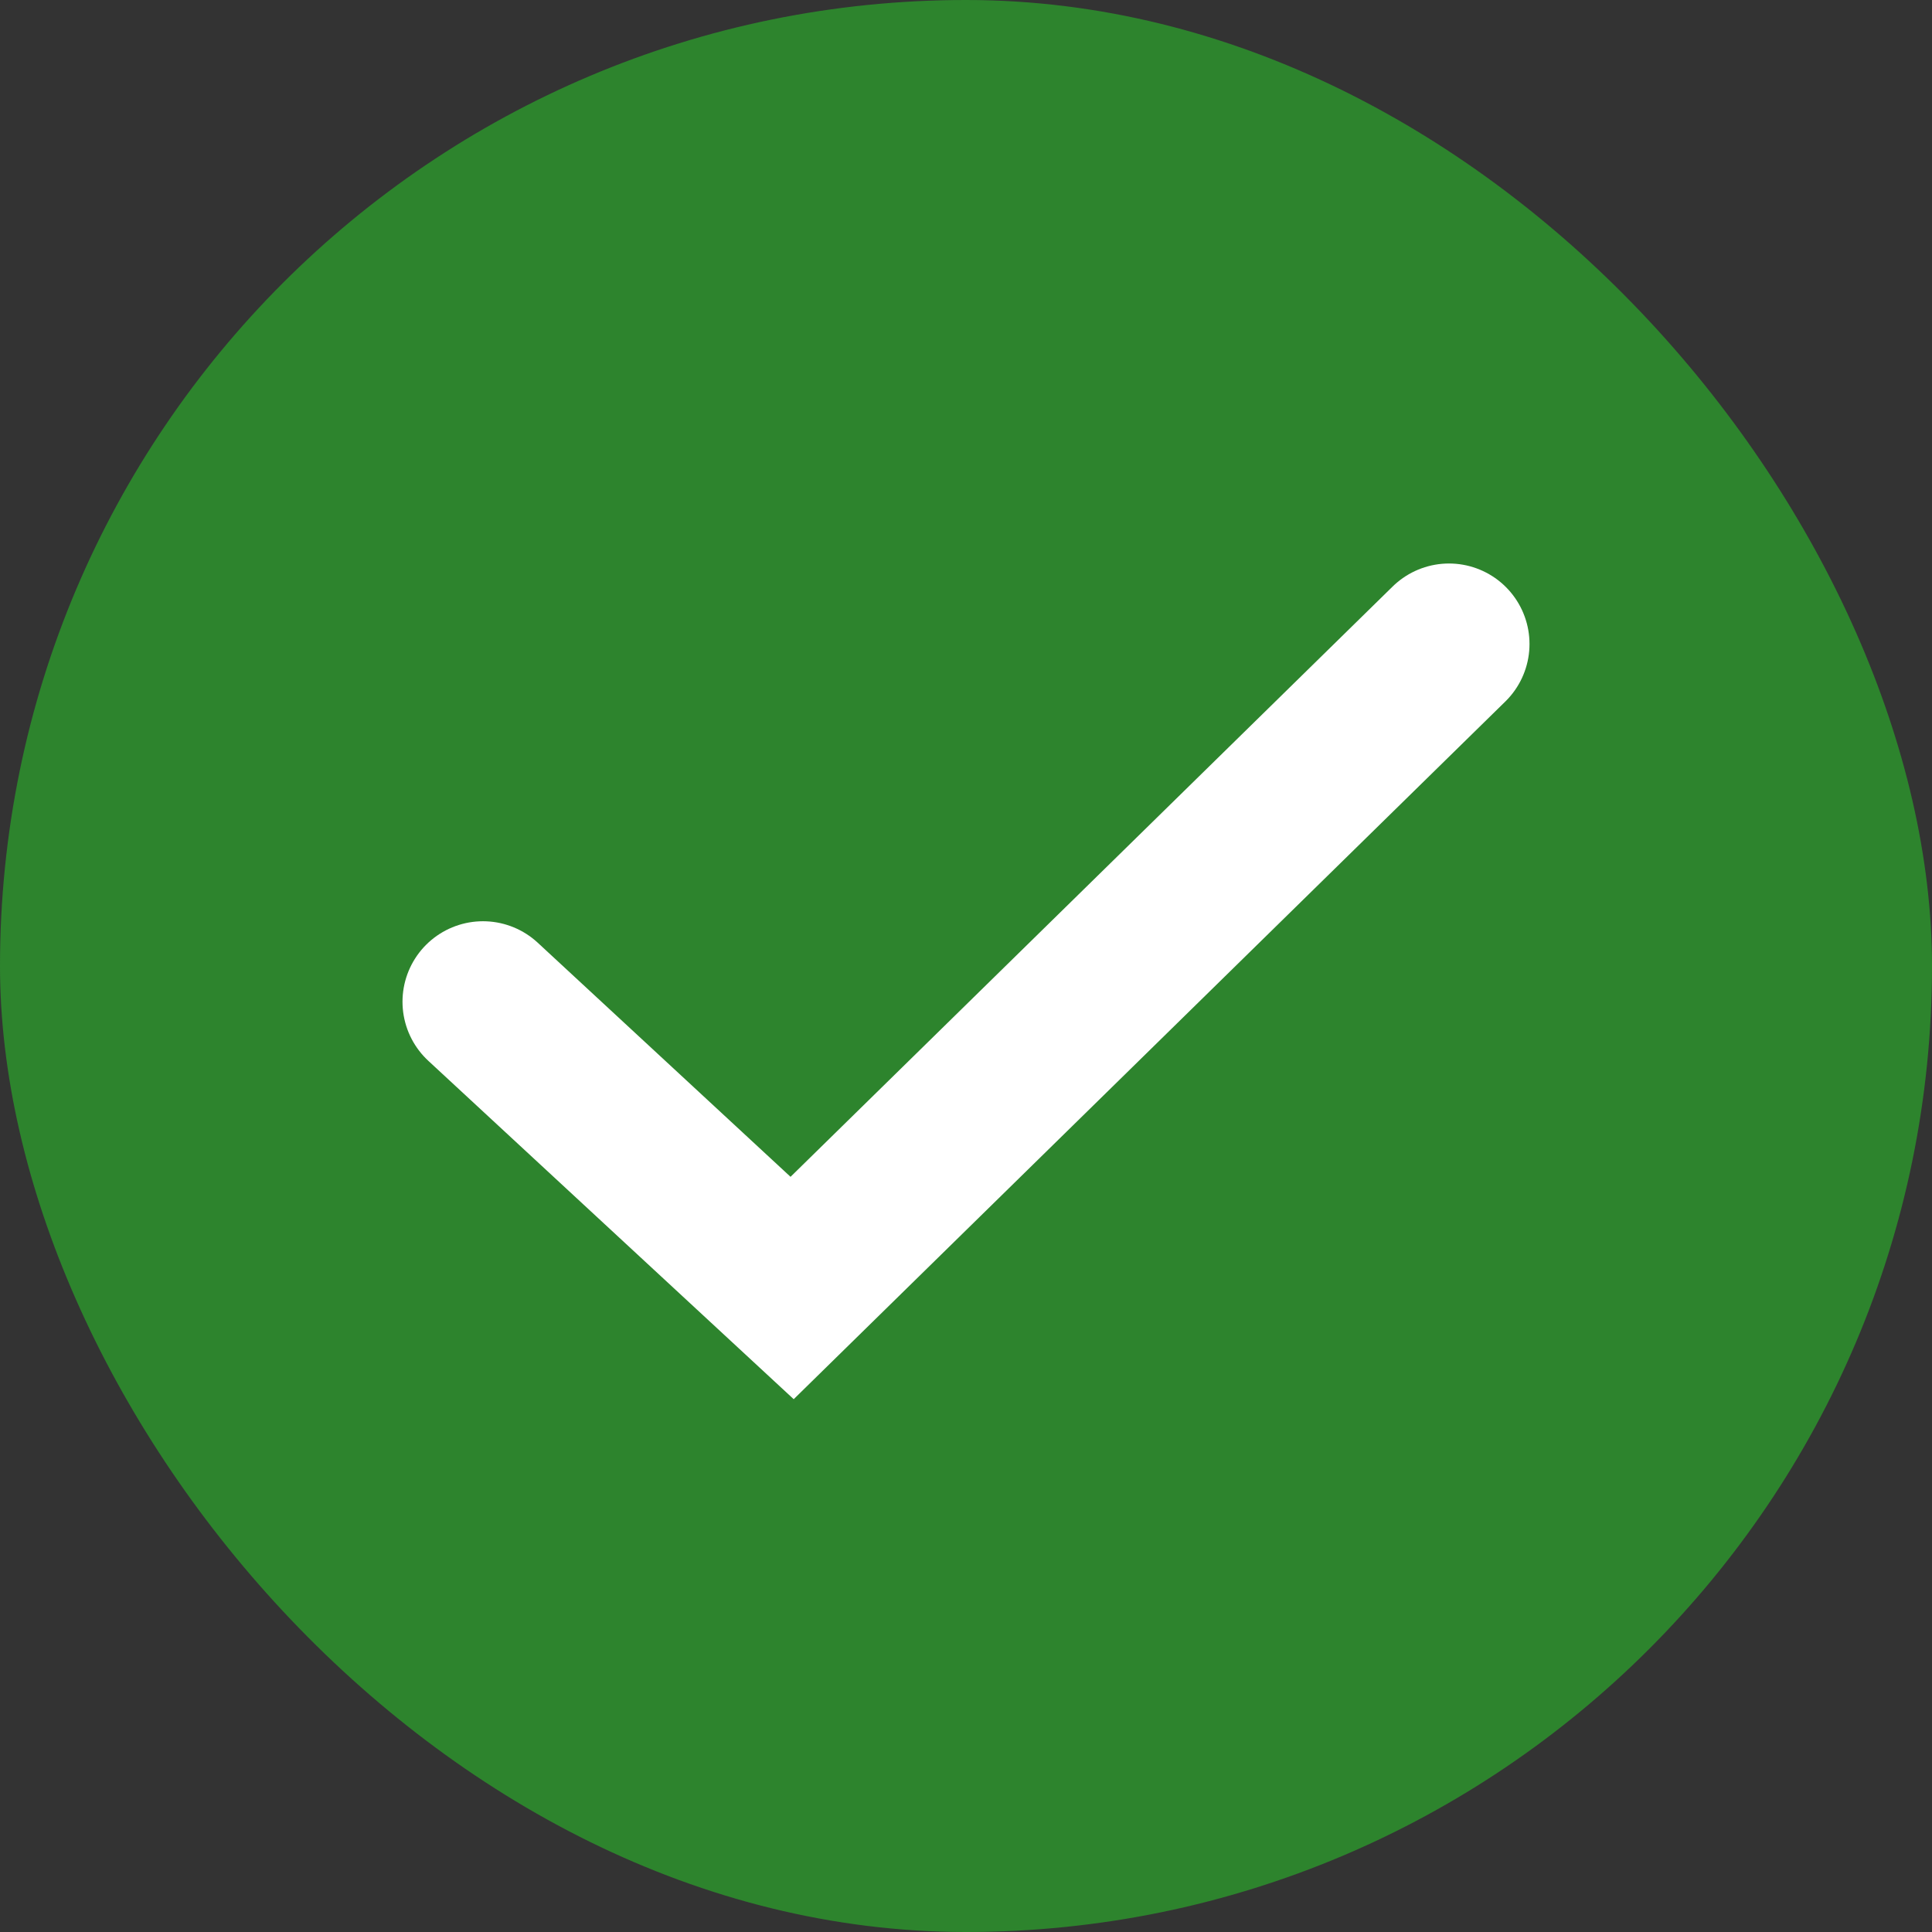 <svg width="12" height="12" viewBox="0 0 12 12" fill="none" xmlns="http://www.w3.org/2000/svg">
<rect x="0" y="0" width="12" height="12" fill="#333333" stroke="none"/>
<rect width="12" height="12" rx="6" fill="#2D842D"/>
<path d="M3 6.222L4.92 8L9 4" stroke="white" stroke-linecap="round"/>
</svg>
